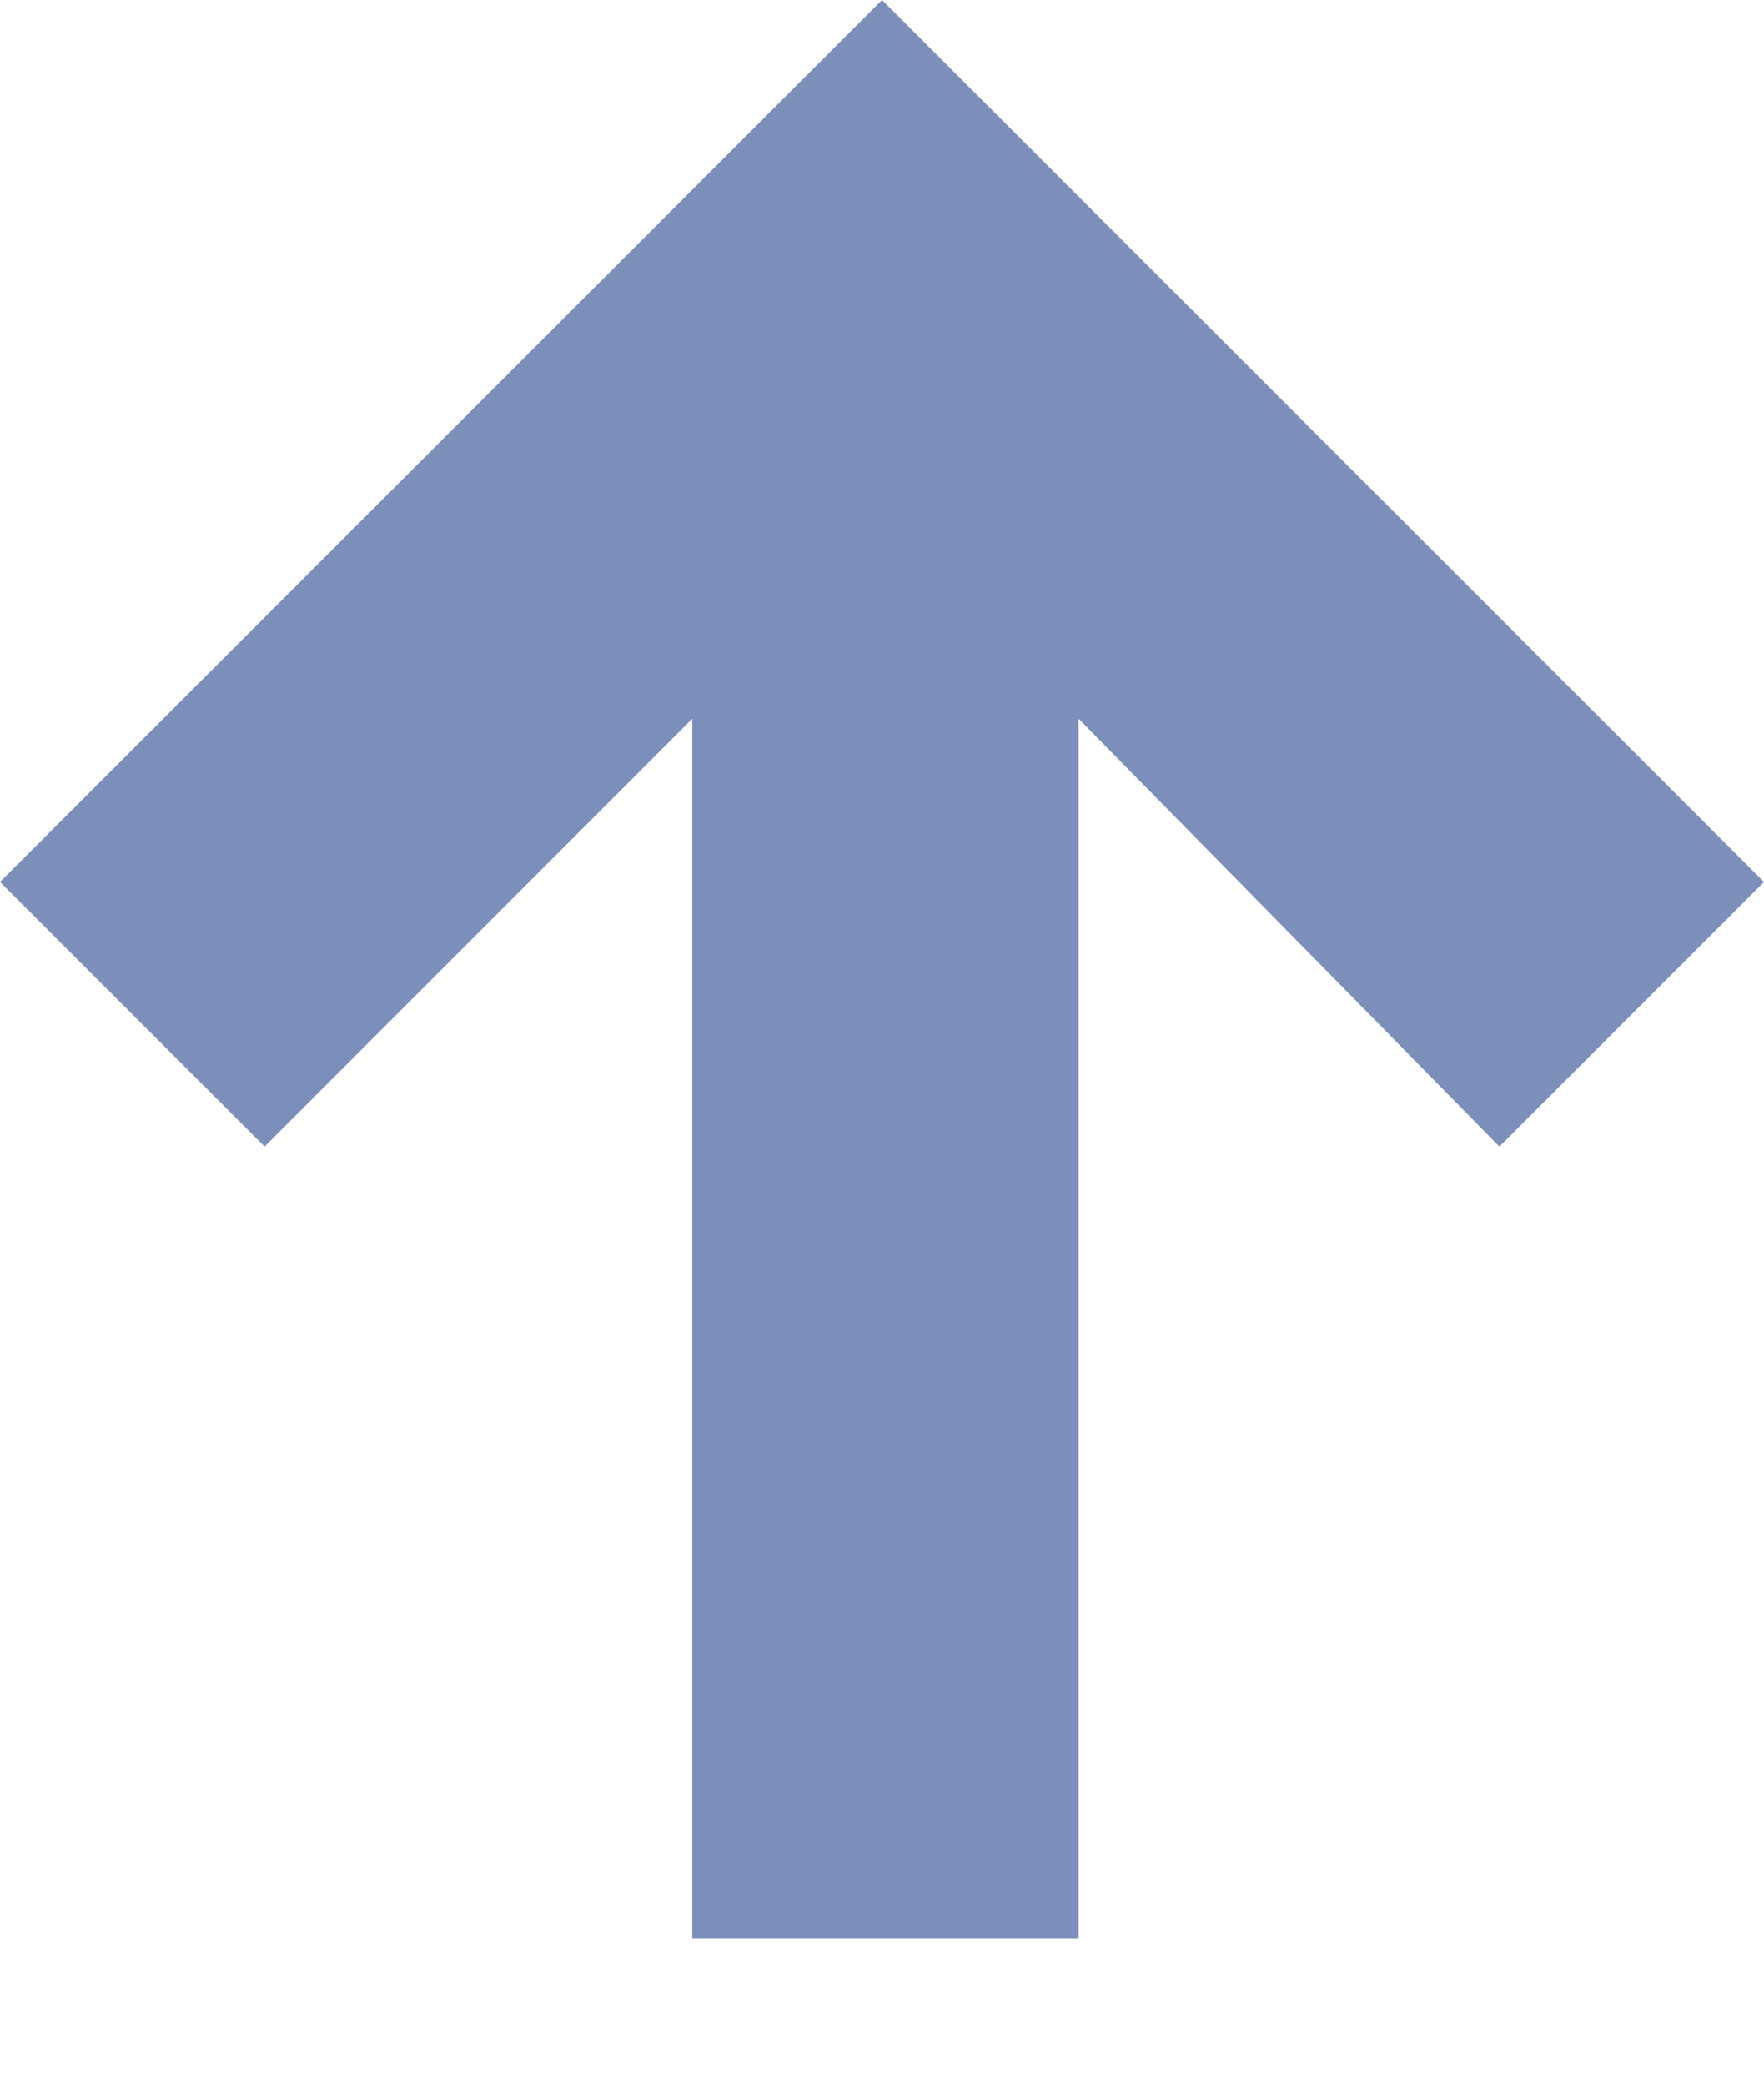 <svg width="11" height="13" viewBox="0 0 11 13" fill="none" xmlns="http://www.w3.org/2000/svg">
<path d="M0 5.5L5.5 0L11 5.5L9.35 7.15L6.726 4.482V12.089H4.317V4.482L1.65 7.15L0 5.5Z" fill="#7C8FBA"/>
</svg>
